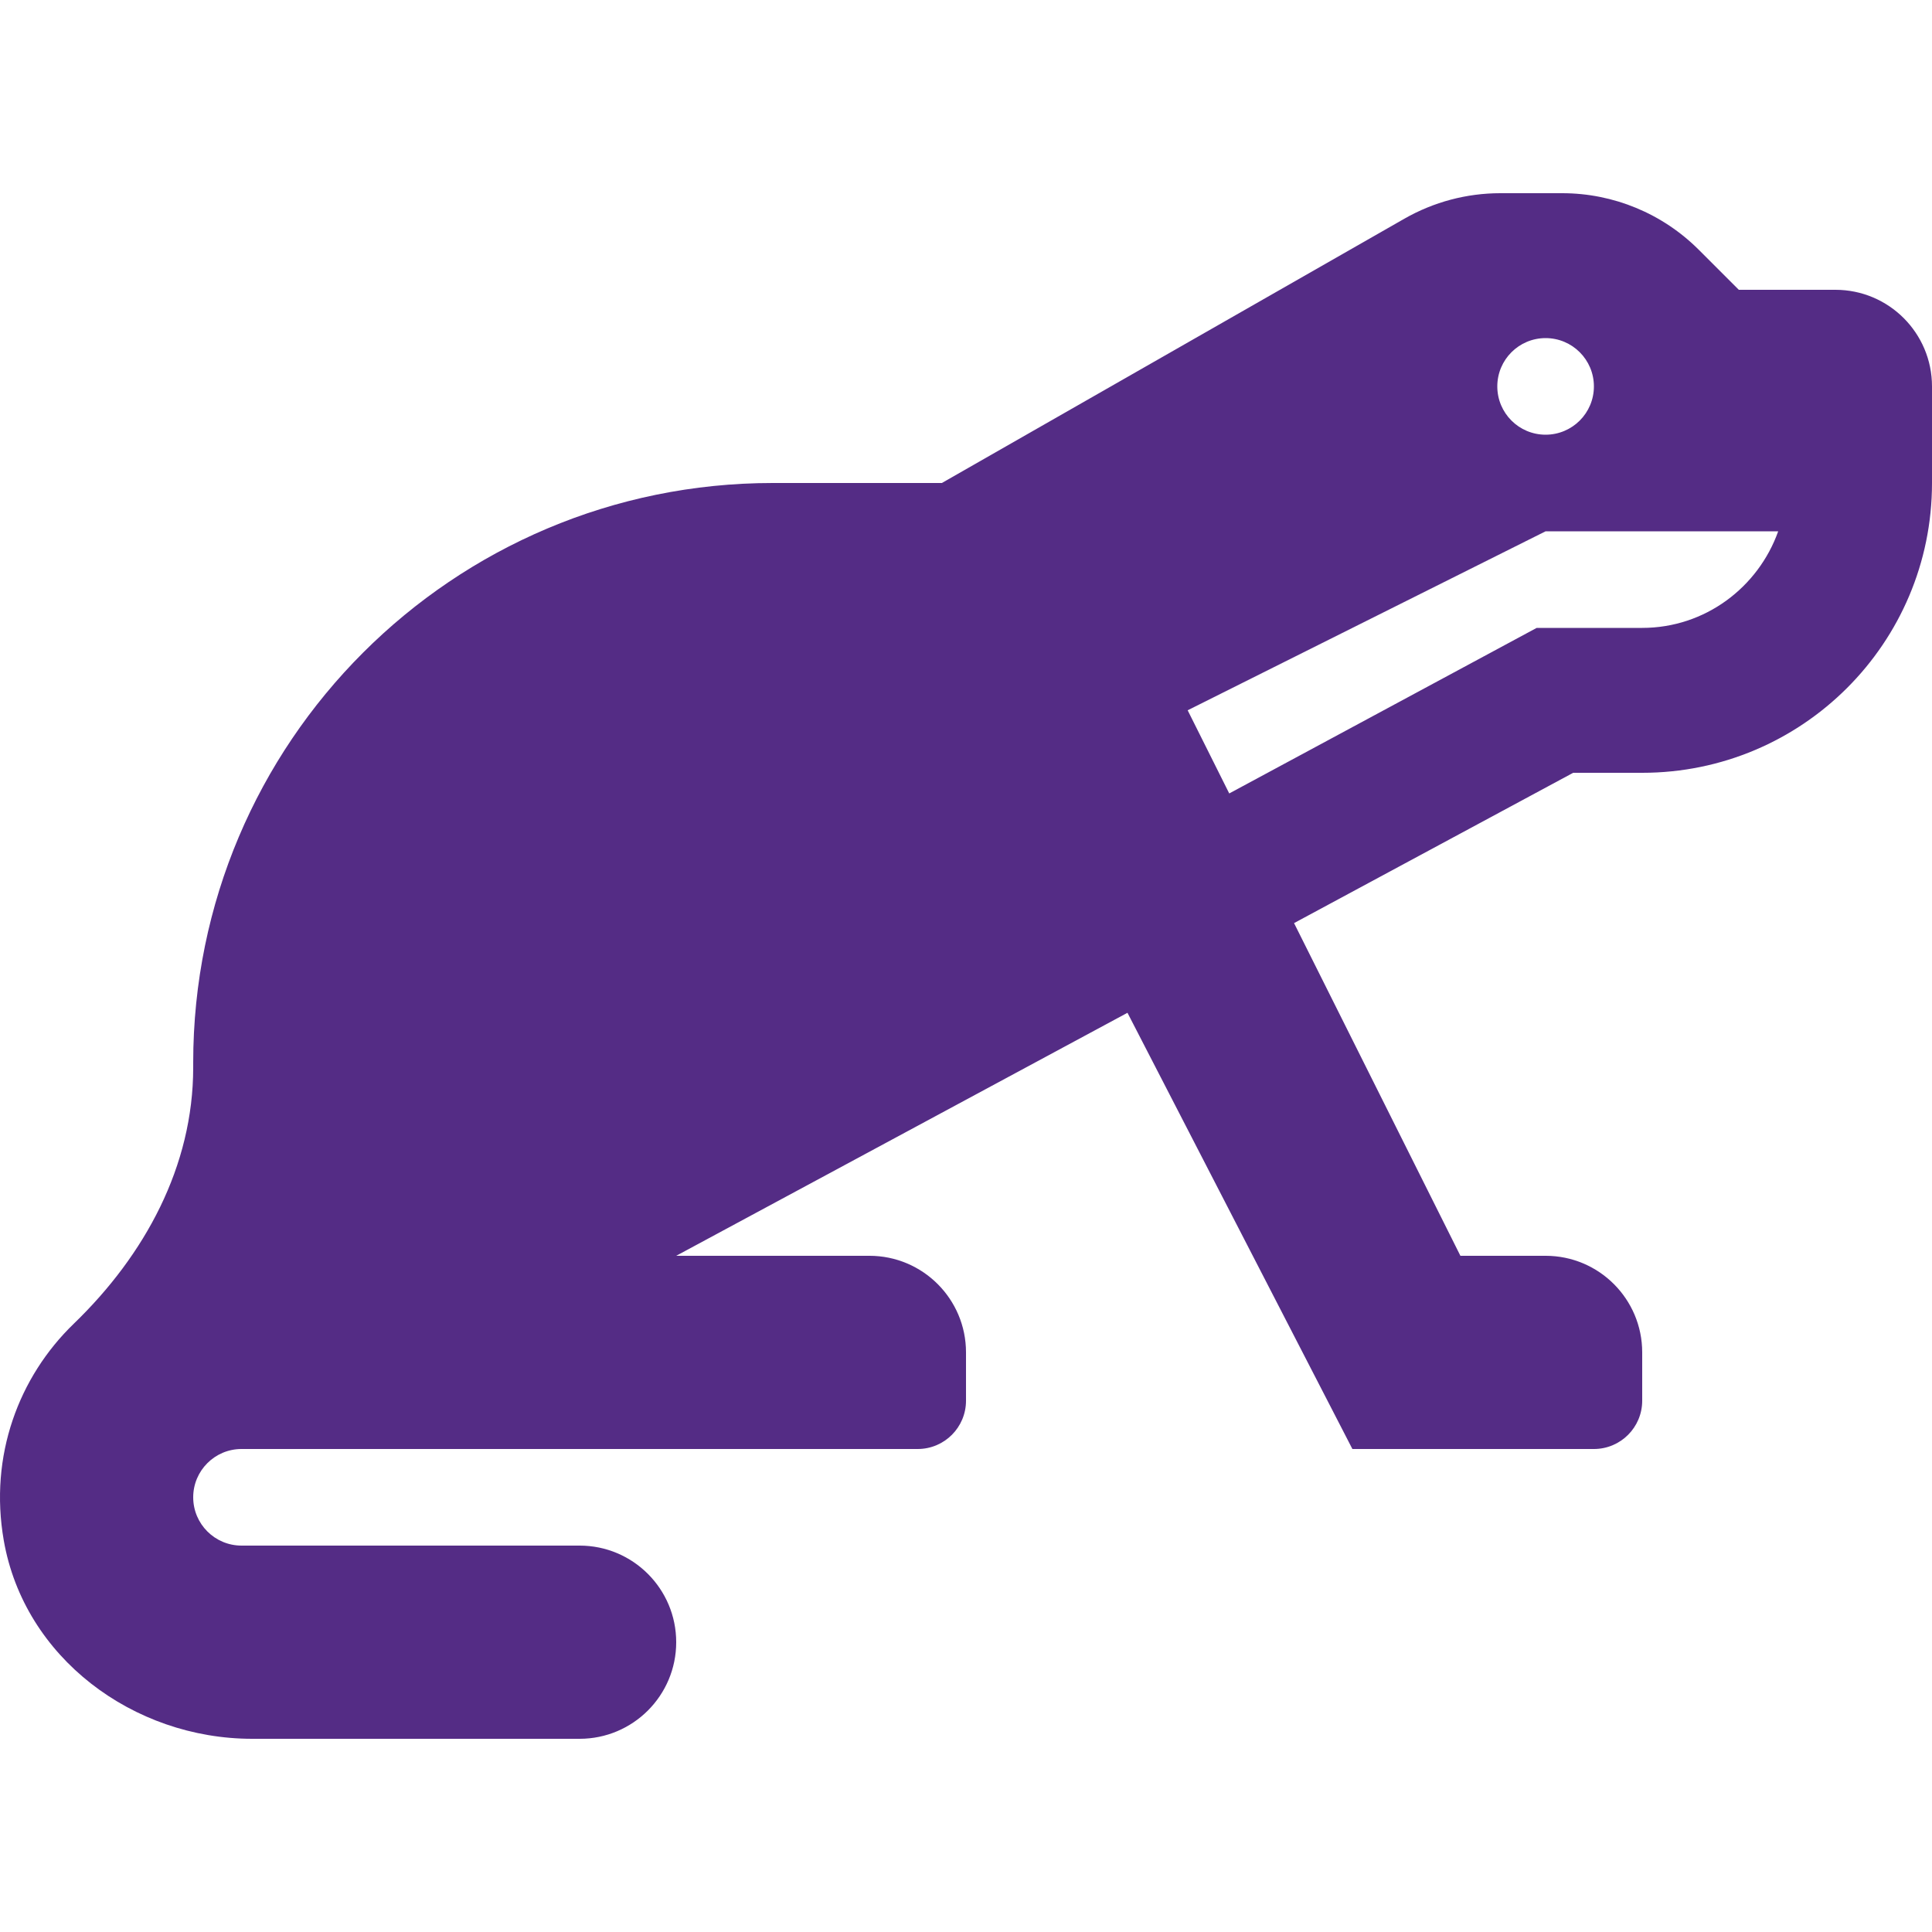 <?xml version="1.0" encoding="utf-8"?>
<!-- Generator: Adobe Illustrator 16.0.0, SVG Export Plug-In . SVG Version: 6.00 Build 0)  -->
<!DOCTYPE svg PUBLIC "-//W3C//DTD SVG 1.1//EN" "http://www.w3.org/Graphics/SVG/1.1/DTD/svg11.dtd">
<svg version="1.1" id="图层_1" focusable="false" xmlns="http://www.w3.org/2000/svg" xmlns:xlink="http://www.w3.org/1999/xlink"
	 x="0px" y="0px" width="32px" height="32px" viewBox="-0.001 151.2 612.001 489.6"
	 enable-background="new -0.001 151.2 612.001 489.6" xml:space="preserve">
<path fill="#542C85" d="M581.4,181.8H550.8l-12.67-12.67c-11.476-11.483-27.046-17.933-43.28-17.93h-19.594
	c-10.652,0-21.113,2.783-30.36,8.061L298.35,243H244.8c-101.4,0-183.6,82.199-183.6,183.6v1.54c0,31.317-15.3,59.421-37.83,81.176
	C5.977,526.127-3.5,551.085,1.195,577.975C7.66,615.077,42.218,640.8,79.875,640.8H183.6c16.897,0,30.6-13.703,30.6-30.6
	c0-16.897-13.703-30.601-30.6-30.601H76.5c-8.444,0-15.3-6.855-15.3-15.3c0-8.443,6.856-15.3,15.3-15.3h214.2
	c8.453,0,15.3-6.847,15.3-15.3v-15.3c0-16.897-13.703-30.601-30.6-30.601h-61.2l142.949-76.978L428.4,549h76.5
	c8.453,0,15.3-6.847,15.3-15.3v-15.3c0-16.897-13.703-30.601-30.601-30.601h-26.985l-52.698-105.388L498.34,334.8h21.86
	c50.7,0,91.8-41.1,91.8-91.8v-30.6C612,195.503,598.297,181.8,581.4,181.8z M489.6,197.1c8.454,0,15.301,6.847,15.301,15.3
	c0,8.454-6.847,15.3-15.301,15.3c-8.453,0-15.3-6.847-15.3-15.3C474.3,203.947,481.146,197.1,489.6,197.1z M520.2,288.9H486.77
	l-97.385,52.441l-13.167-26.345L489.6,258.3h73.68C556.948,276.067,540.119,288.9,520.2,288.9z"/>
</svg>
